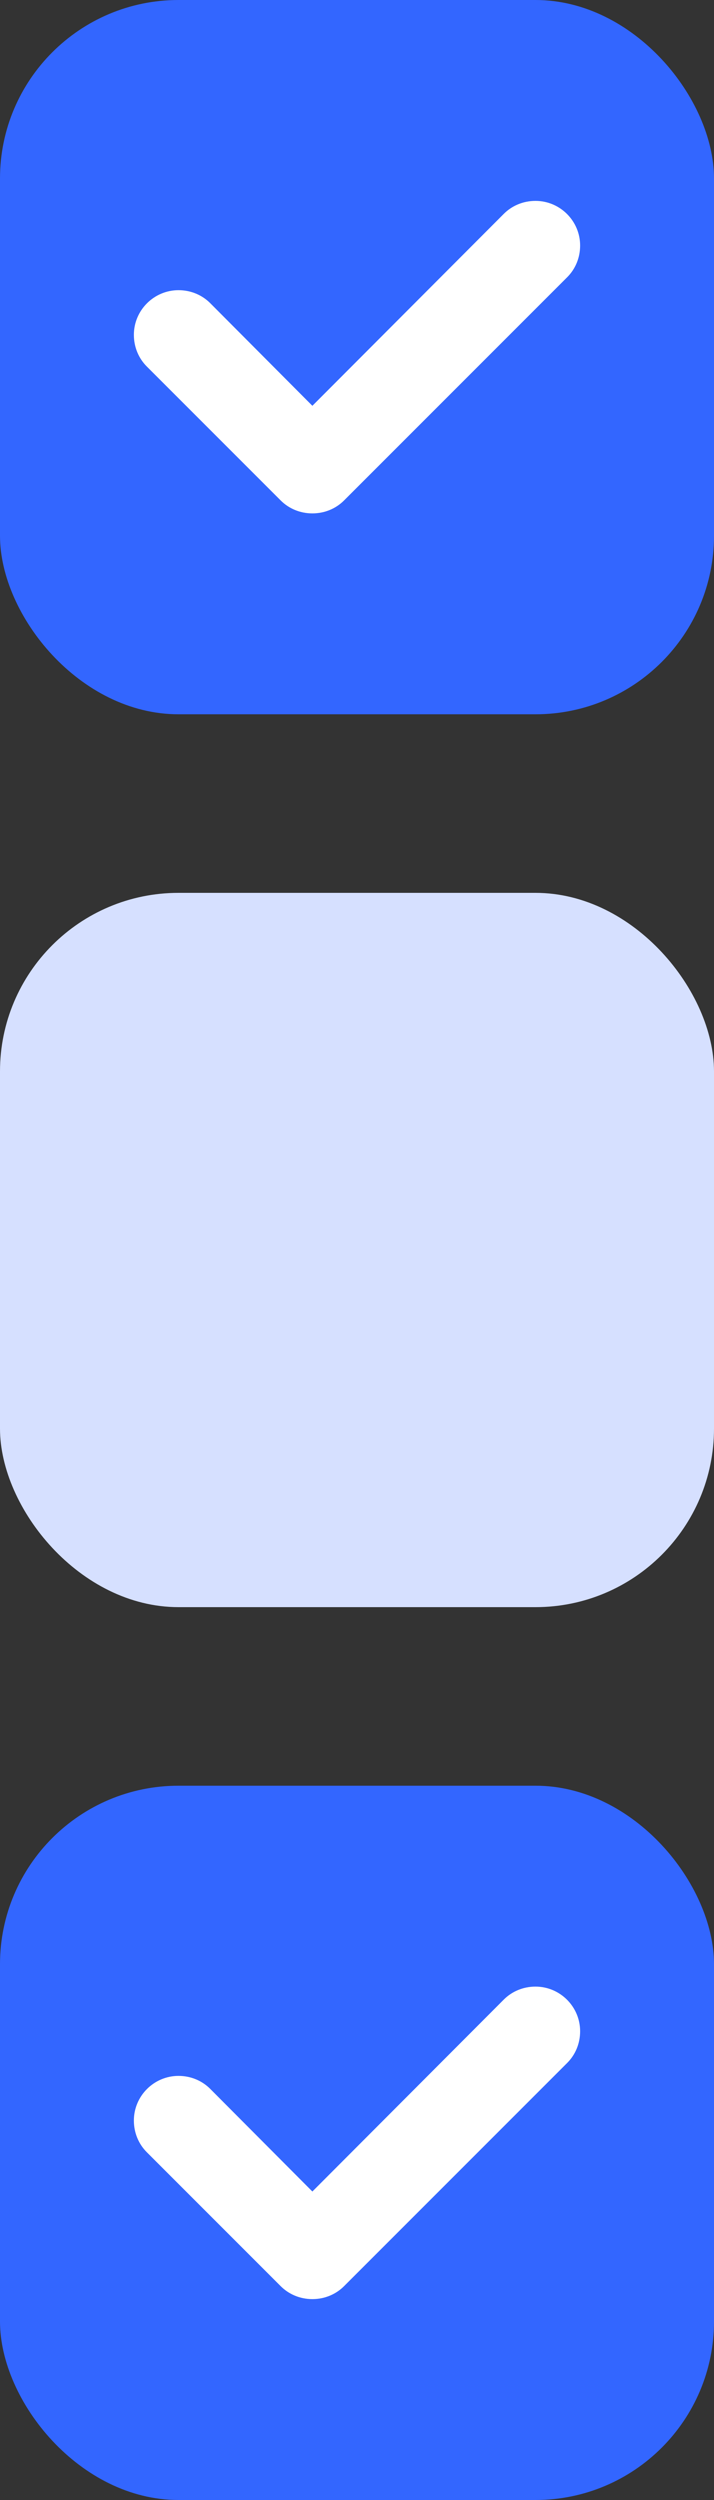 <svg width="16" height="56" viewBox="0 0 16 56" fill="none" xmlns="http://www.w3.org/2000/svg">
<rect x="0" y="0" width="16" height="56" fill="#333333" stroke="none"/>
<rect width="16" height="16" rx="4" fill="#3366FF"/>
<path d="M12 4.5C11.72 4.5 11.47 4.61 11.29 4.79L7 9.09L4.71 6.79C4.53 6.61 4.28 6.5 4 6.5C3.45 6.5 3 6.95 3 7.5C3 7.78 3.11 8.03 3.29 8.21L6.29 11.21C6.47 11.39 6.72 11.5 7 11.5C7.28 11.5 7.53 11.39 7.71 11.21L12.71 6.21C12.89 6.03 13 5.78 13 5.5C13 4.95 12.55 4.5 12 4.5Z" fill="white"/>
<rect y="20" width="16" height="16" rx="4" fill="#D6E0FF"/>
<rect y="40" width="16" height="16" rx="4" fill="#3366FF"/>
<path d="M12 44.5C11.72 44.5 11.47 44.61 11.29 44.79L7 49.09L4.71 46.79C4.53 46.61 4.28 46.5 4 46.5C3.45 46.5 3 46.95 3 47.5C3 47.78 3.11 48.03 3.29 48.21L6.29 51.21C6.47 51.39 6.72 51.5 7 51.5C7.28 51.5 7.53 51.39 7.71 51.21L12.71 46.21C12.89 46.03 13 45.78 13 45.5C13 44.95 12.55 44.5 12 44.5Z" fill="white"/>
</svg>

